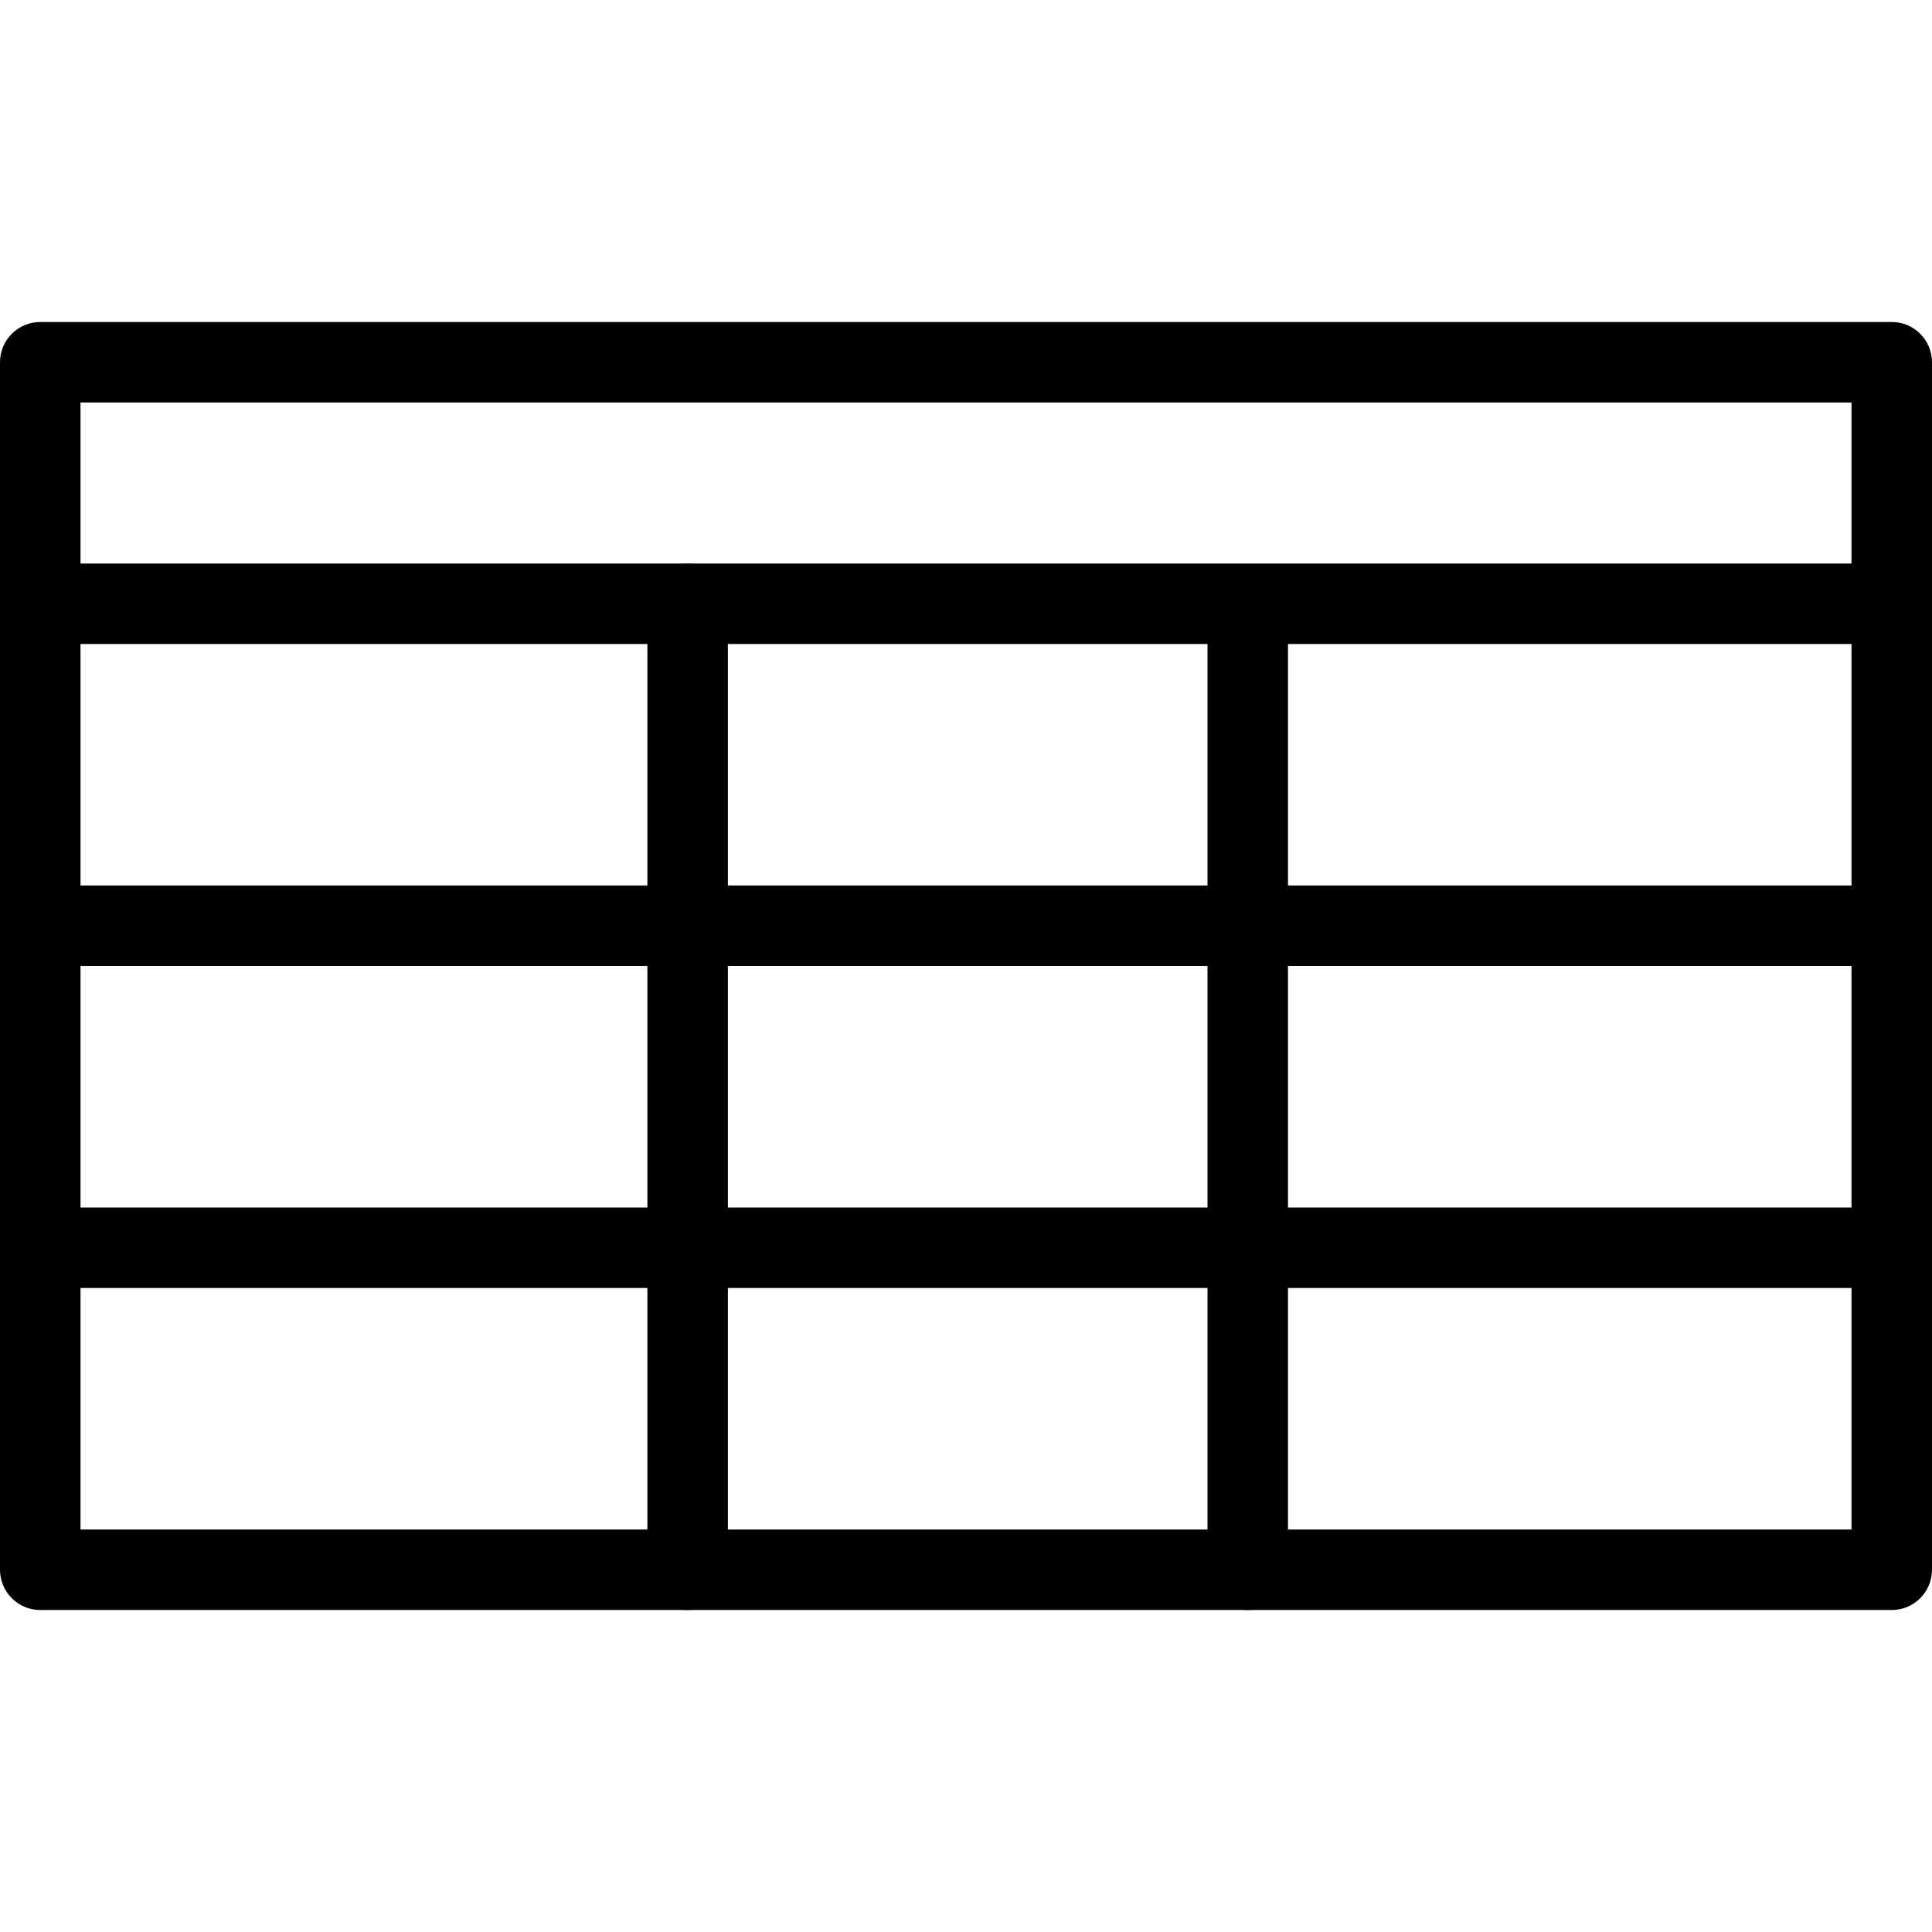 <?xml version="1.0" encoding="iso-8859-1"?>
<!-- Generator: Adobe Illustrator 19.0.0, SVG Export Plug-In . SVG Version: 6.00 Build 0)  -->
<svg version="1.1" id="Layer_1" xmlns="http://www.w3.org/2000/svg" xmlns:xlink="http://www.w3.org/1999/xlink" x="0px" y="0px"
	 viewBox="0 0 24 24" style="enable-background:new 0 0 24 24;" xml:space="preserve">
<g>
	<g>
		<path d="M23.5,20h-23C0.224,20,0,19.776,0,19.5v-15C0,4.224,0.224,4,0.5,4h23C23.776,4,24,4.224,24,4.5v15
			C24,19.776,23.776,20,23.5,20z M1,19h22V5H1V19z"/>
	</g>
	<g>
		<path d="M23.5,8h-23C0.224,8,0,7.776,0,7.5S0.224,7,0.5,7h23C23.776,7,24,7.224,24,7.5S23.776,8,23.5,8z"/>
	</g>
	<g>
		<path d="M23.5,12h-23C0.224,12,0,11.776,0,11.5S0.224,11,0.5,11h23c0.276,0,0.5,0.224,0.5,0.5S23.776,12,23.5,12z"/>
	</g>
	<g>
		<path d="M23.5,16h-23C0.224,16,0,15.776,0,15.5S0.224,15,0.5,15h23c0.276,0,0.5,0.224,0.5,0.5S23.776,16,23.5,16z"/>
	</g>
	<g>
		<path d="M8.542,20c-0.276,0-0.5-0.224-0.5-0.5v-12c0-0.276,0.224-0.5,0.5-0.5s0.5,0.224,0.5,0.5v12
			C9.042,19.776,8.818,20,8.542,20z"/>
	</g>
	<g>
		<path d="M15.5,20c-0.276,0-0.5-0.224-0.5-0.5V8c0-0.276,0.224-0.5,0.5-0.5S16,7.724,16,8v11.5C16,19.776,15.776,20,15.5,20z"/>
	</g>
</g>
<g>
</g>
<g>
</g>
<g>
</g>
<g>
</g>
<g>
</g>
<g>
</g>
<g>
</g>
<g>
</g>
<g>
</g>
<g>
</g>
<g>
</g>
<g>
</g>
<g>
</g>
<g>
</g>
<g>
</g>
</svg>
